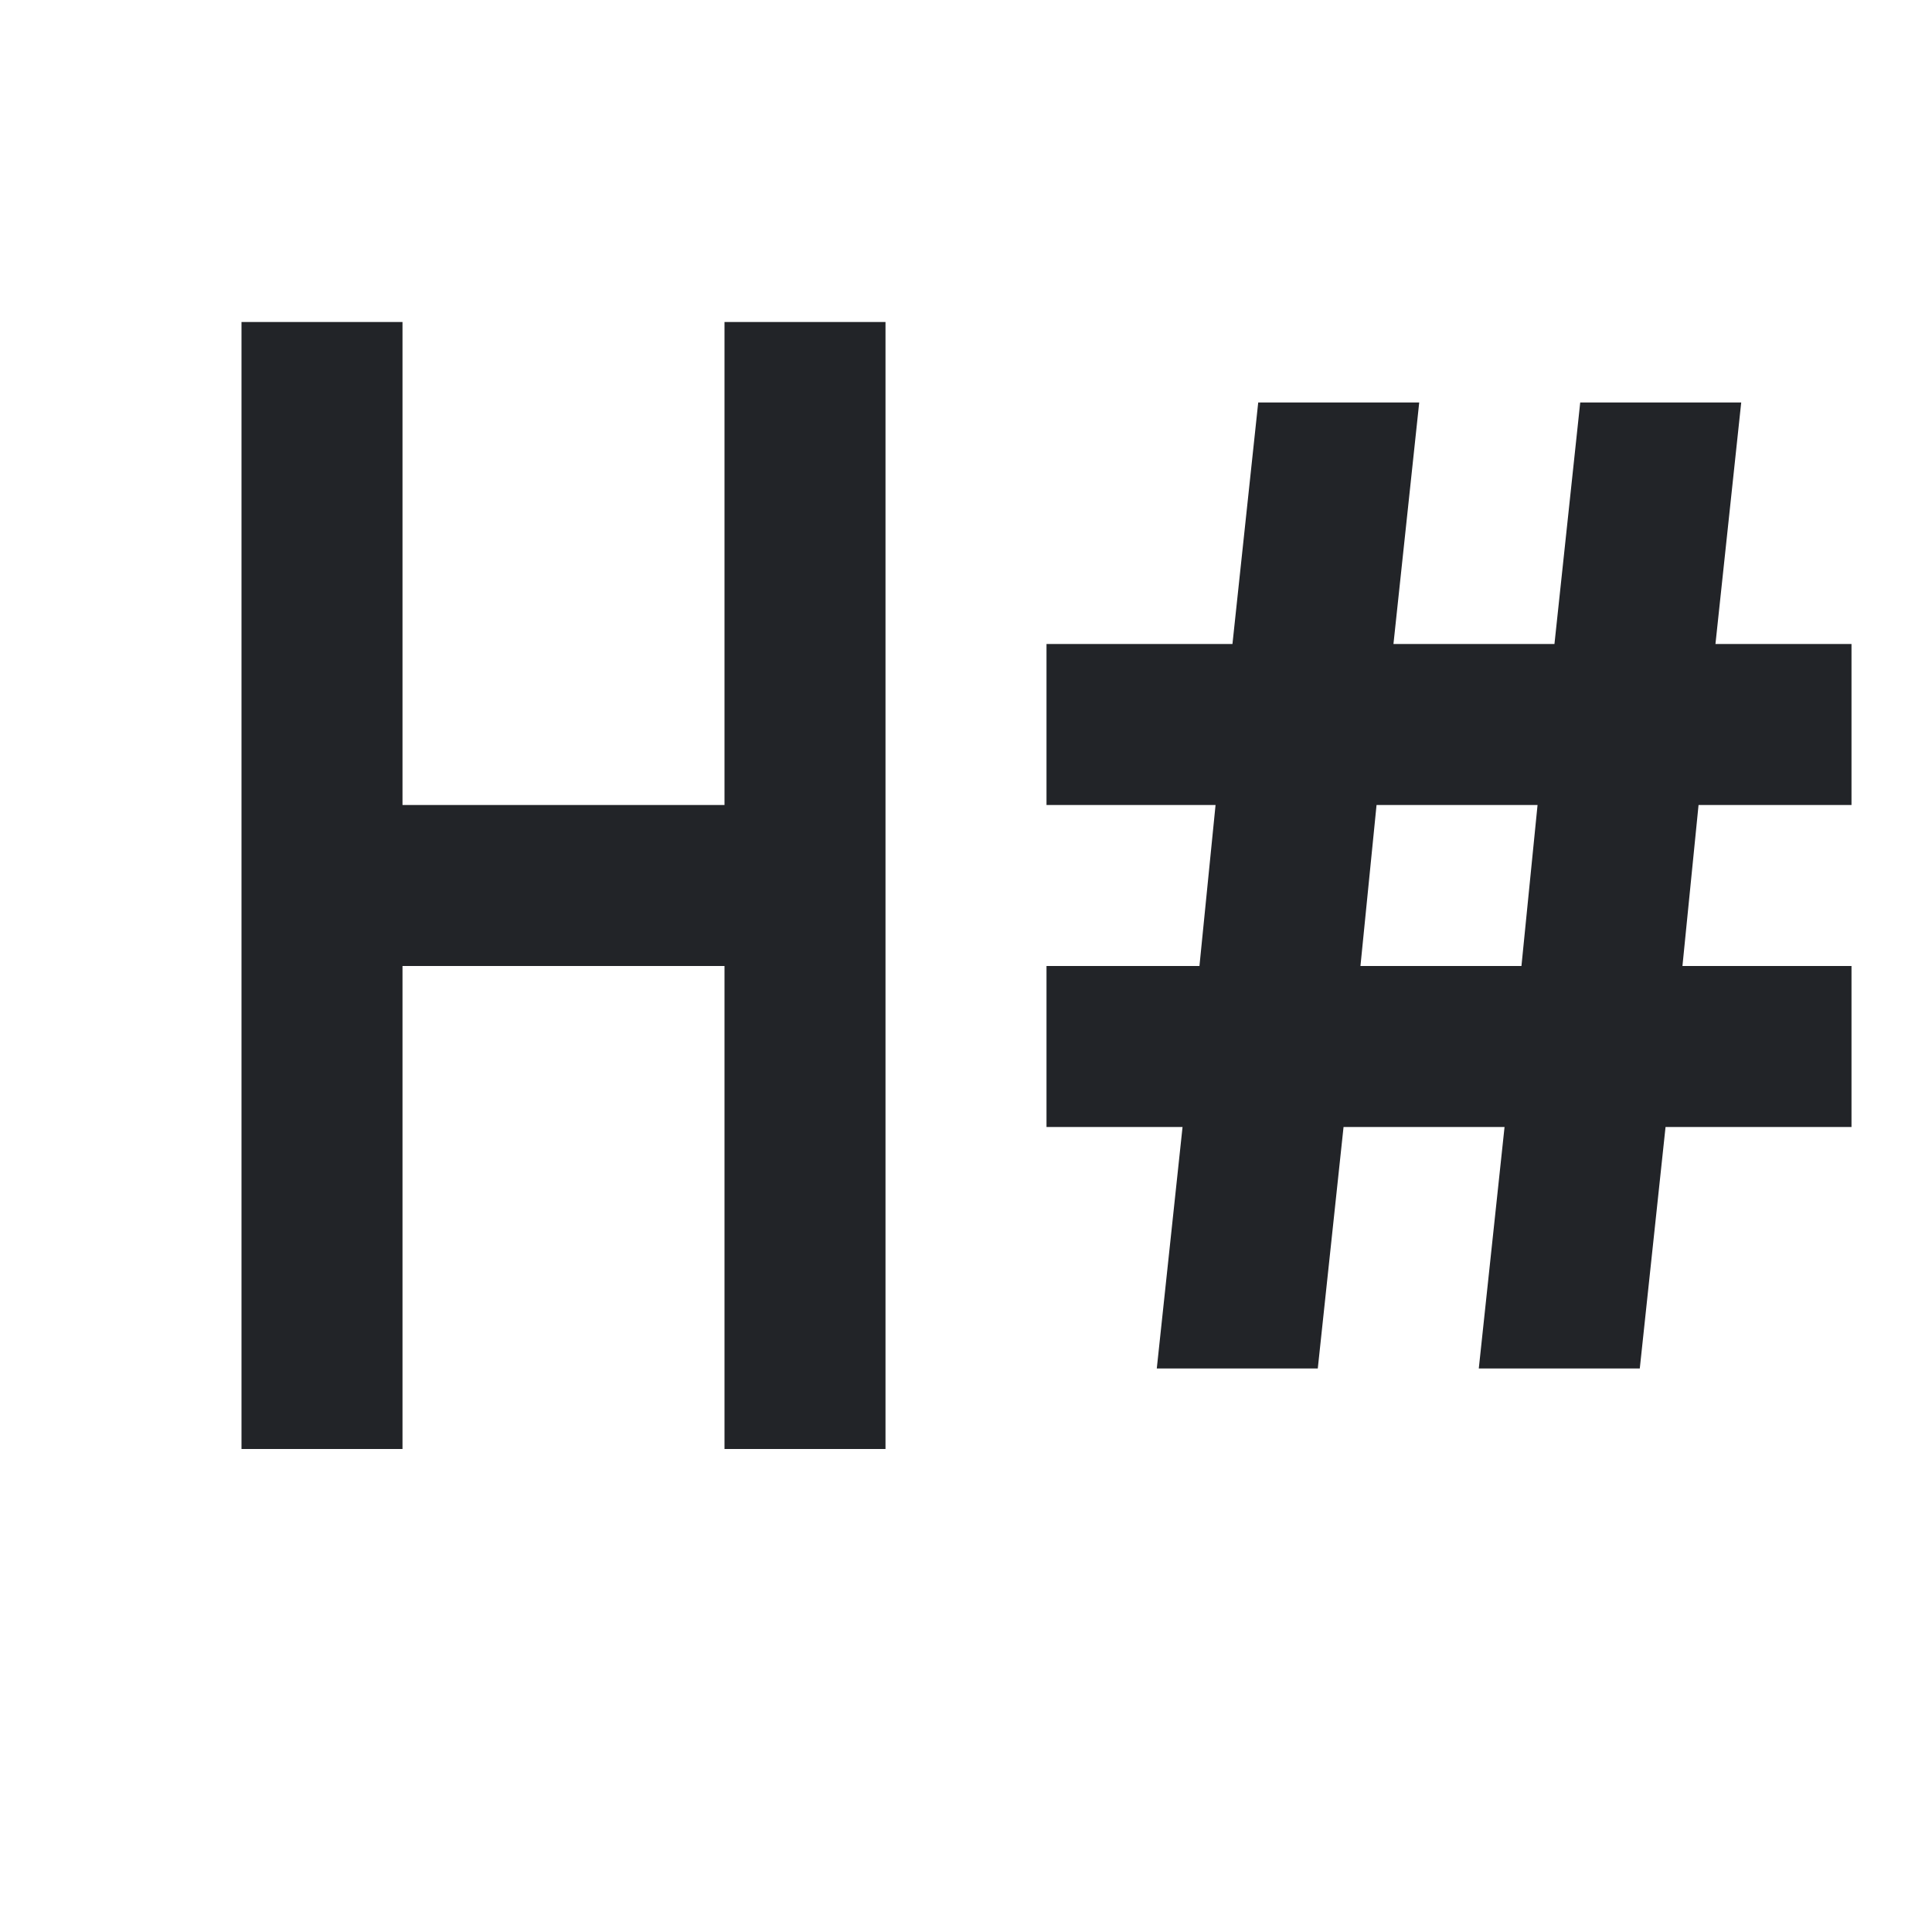 <?xml version="1.0" encoding="UTF-8"?><!DOCTYPE svg PUBLIC "-//W3C//DTD SVG 1.1//EN" "http://www.w3.org/Graphics/SVG/1.1/DTD/svg11.dtd"><svg fill="#222428" xmlns="http://www.w3.org/2000/svg" xmlns:xlink="http://www.w3.org/1999/xlink" version="1.1" id="mdi-format-header-pound" width="24" height="24" viewBox="0 0 24 24"><path d="M3,4H5V10H9V4H11V18H9V12H5V18H3V4M13,8H15.31L15.63,5H17.63L17.31,8H19.31L19.63,5H21.63L21.31,8H23V10H21.1L20.9,12H23V14H20.69L20.37,17H18.37L18.69,14H16.69L16.37,17H14.37L14.69,14H13V12H14.9L15.1,10H13V8M17.1,10L16.9,12H18.9L19.1,10H17.1Z" /></svg>
